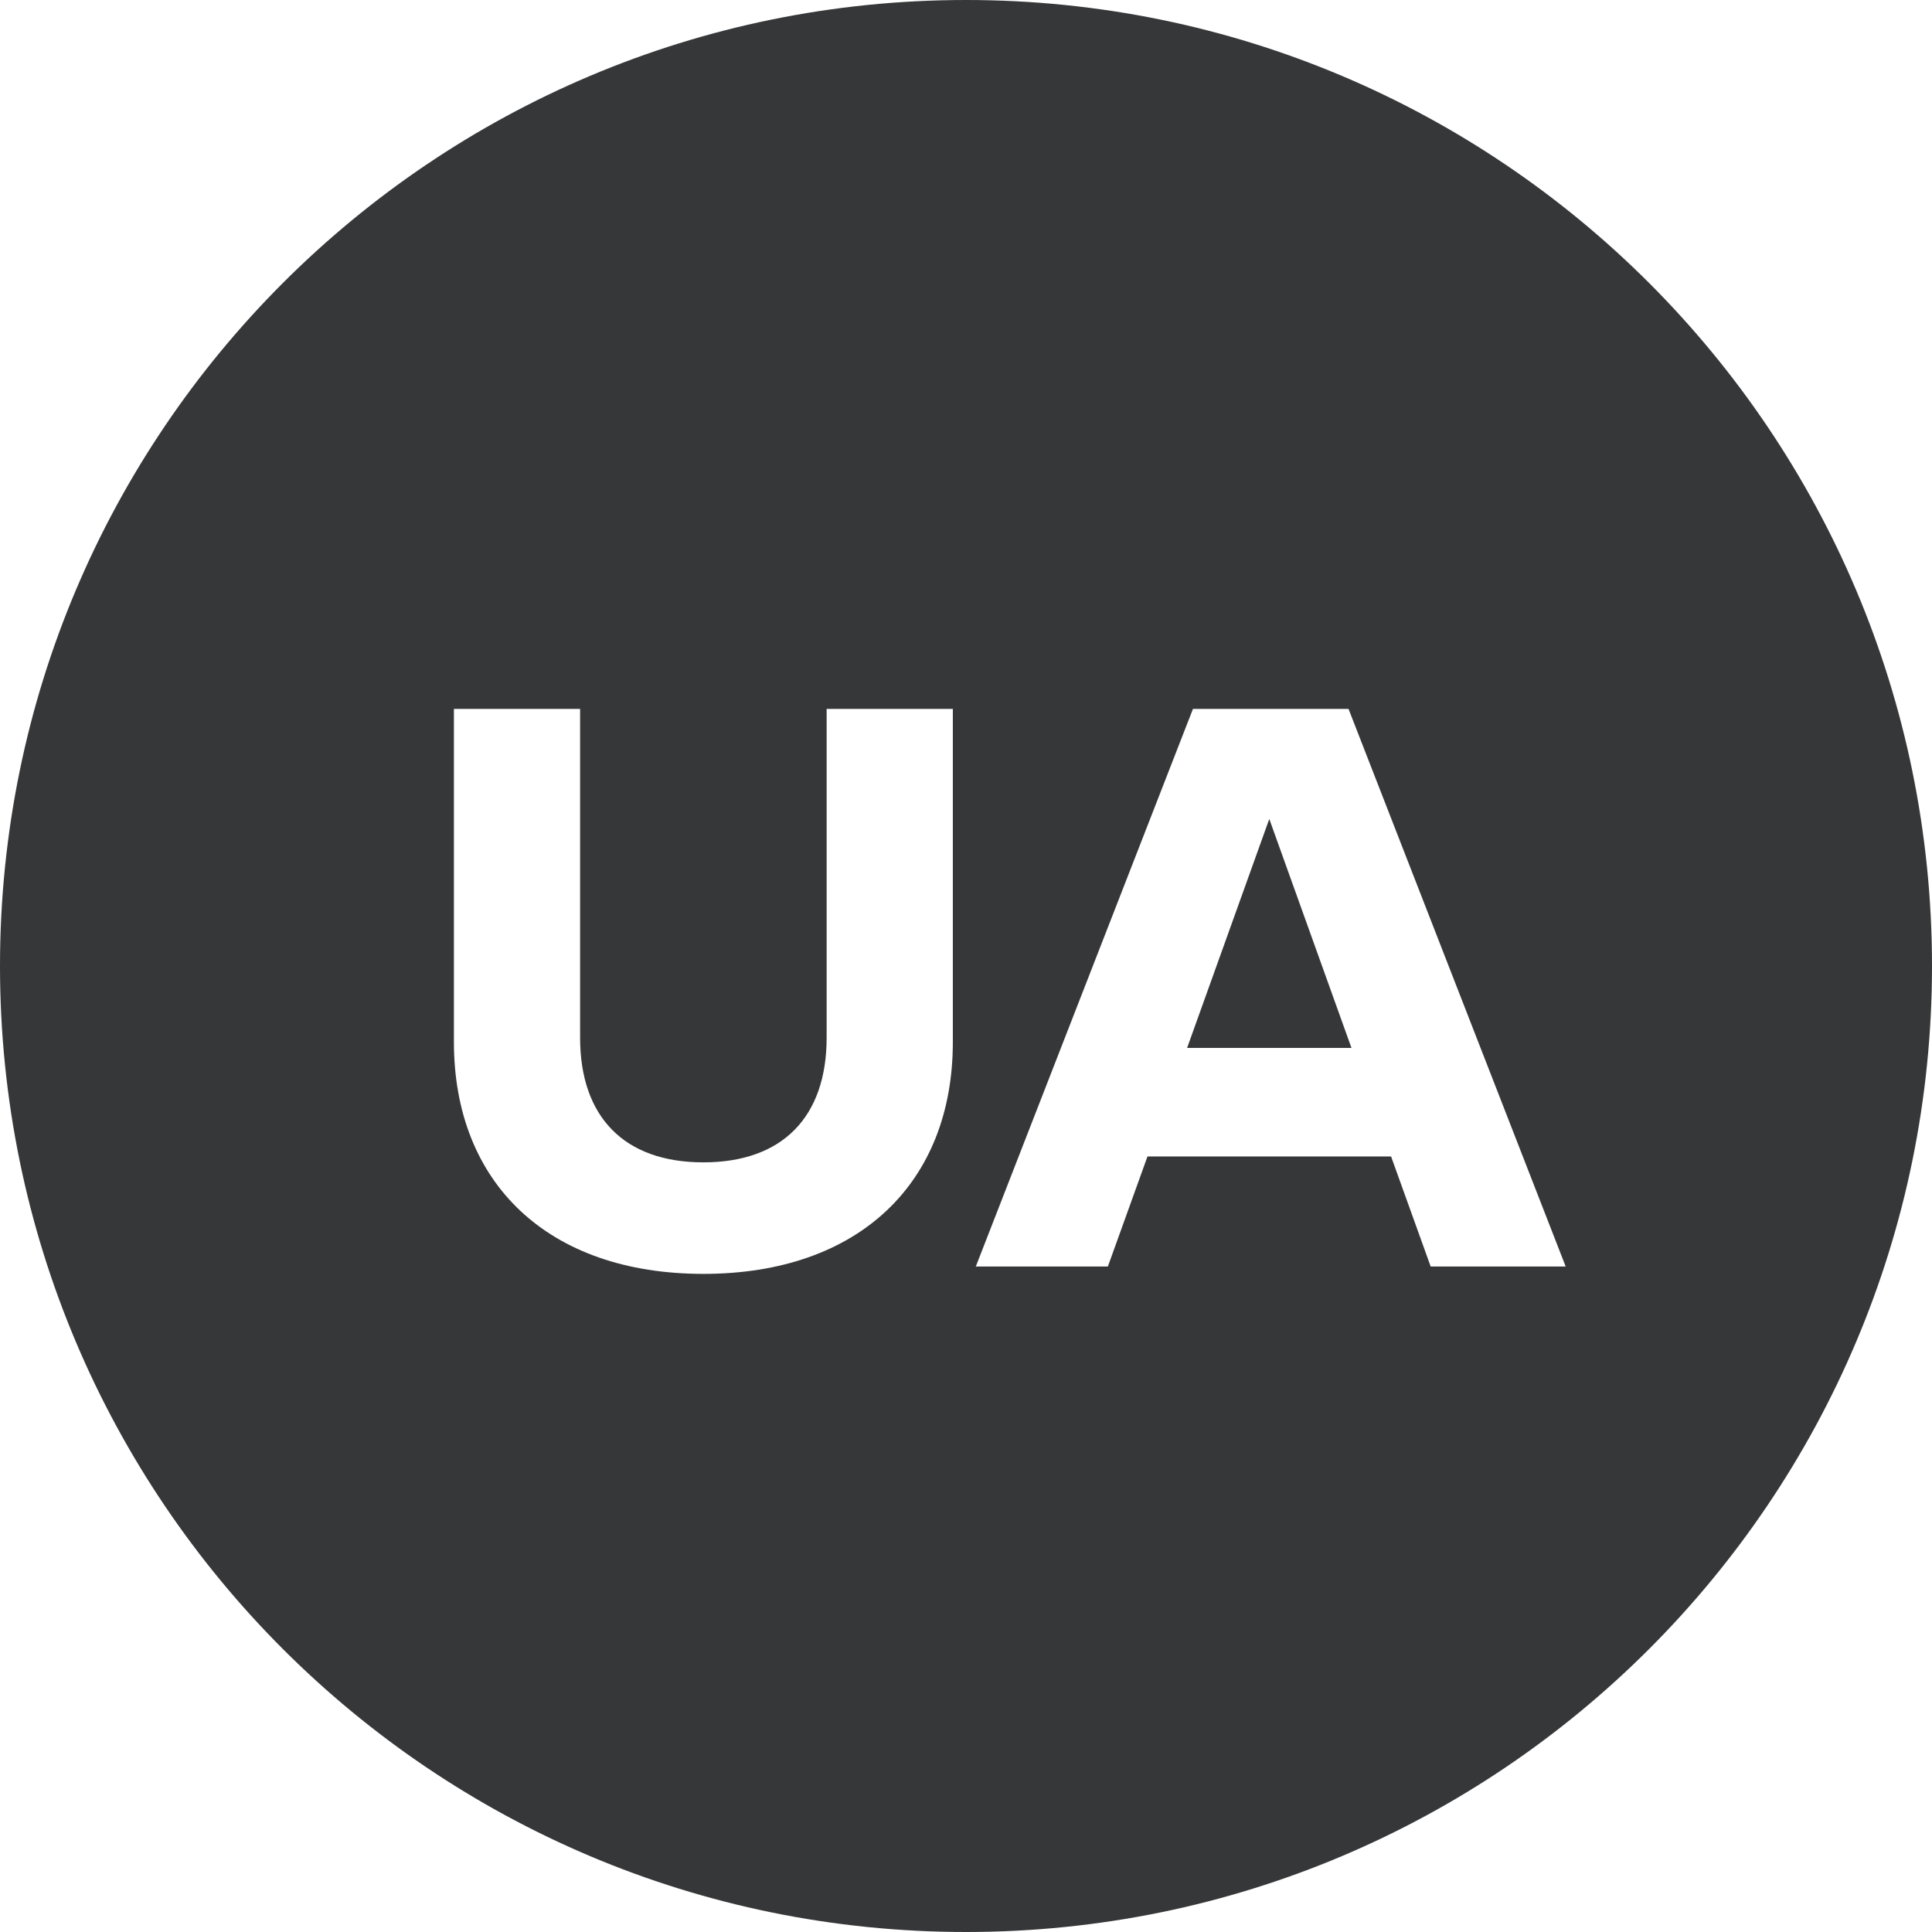 <svg width="90" height="90" viewBox="0 0 90 90" fill="none" xmlns="http://www.w3.org/2000/svg">
  <path fill-rule="evenodd" clip-rule="evenodd" d="M45 90C69.853 90 90 69.853 90 45C90 20.147 69.853 0 45 0C20.147 0 0 20.147 0 45C0 69.853 20.147 90 45 90ZM21.145 48.541C21.145 55.103 25.52 59.342 32.766 59.342C40.012 59.342 44.387 55.103 44.387 48.541V33.023H38.508V48.336C38.508 52.027 36.457 54.147 32.766 54.147C29.074 54.147 27.023 52.027 27.023 48.336V33.023H21.145V48.541ZM64.802 53.873L66.647 59H72.936L62.819 33.023H55.573L45.456 59H51.608L53.454 53.873H64.802ZM59.128 38.15L62.956 48.815H55.3L59.128 38.15Z" fill="#363739"/>
</svg>
